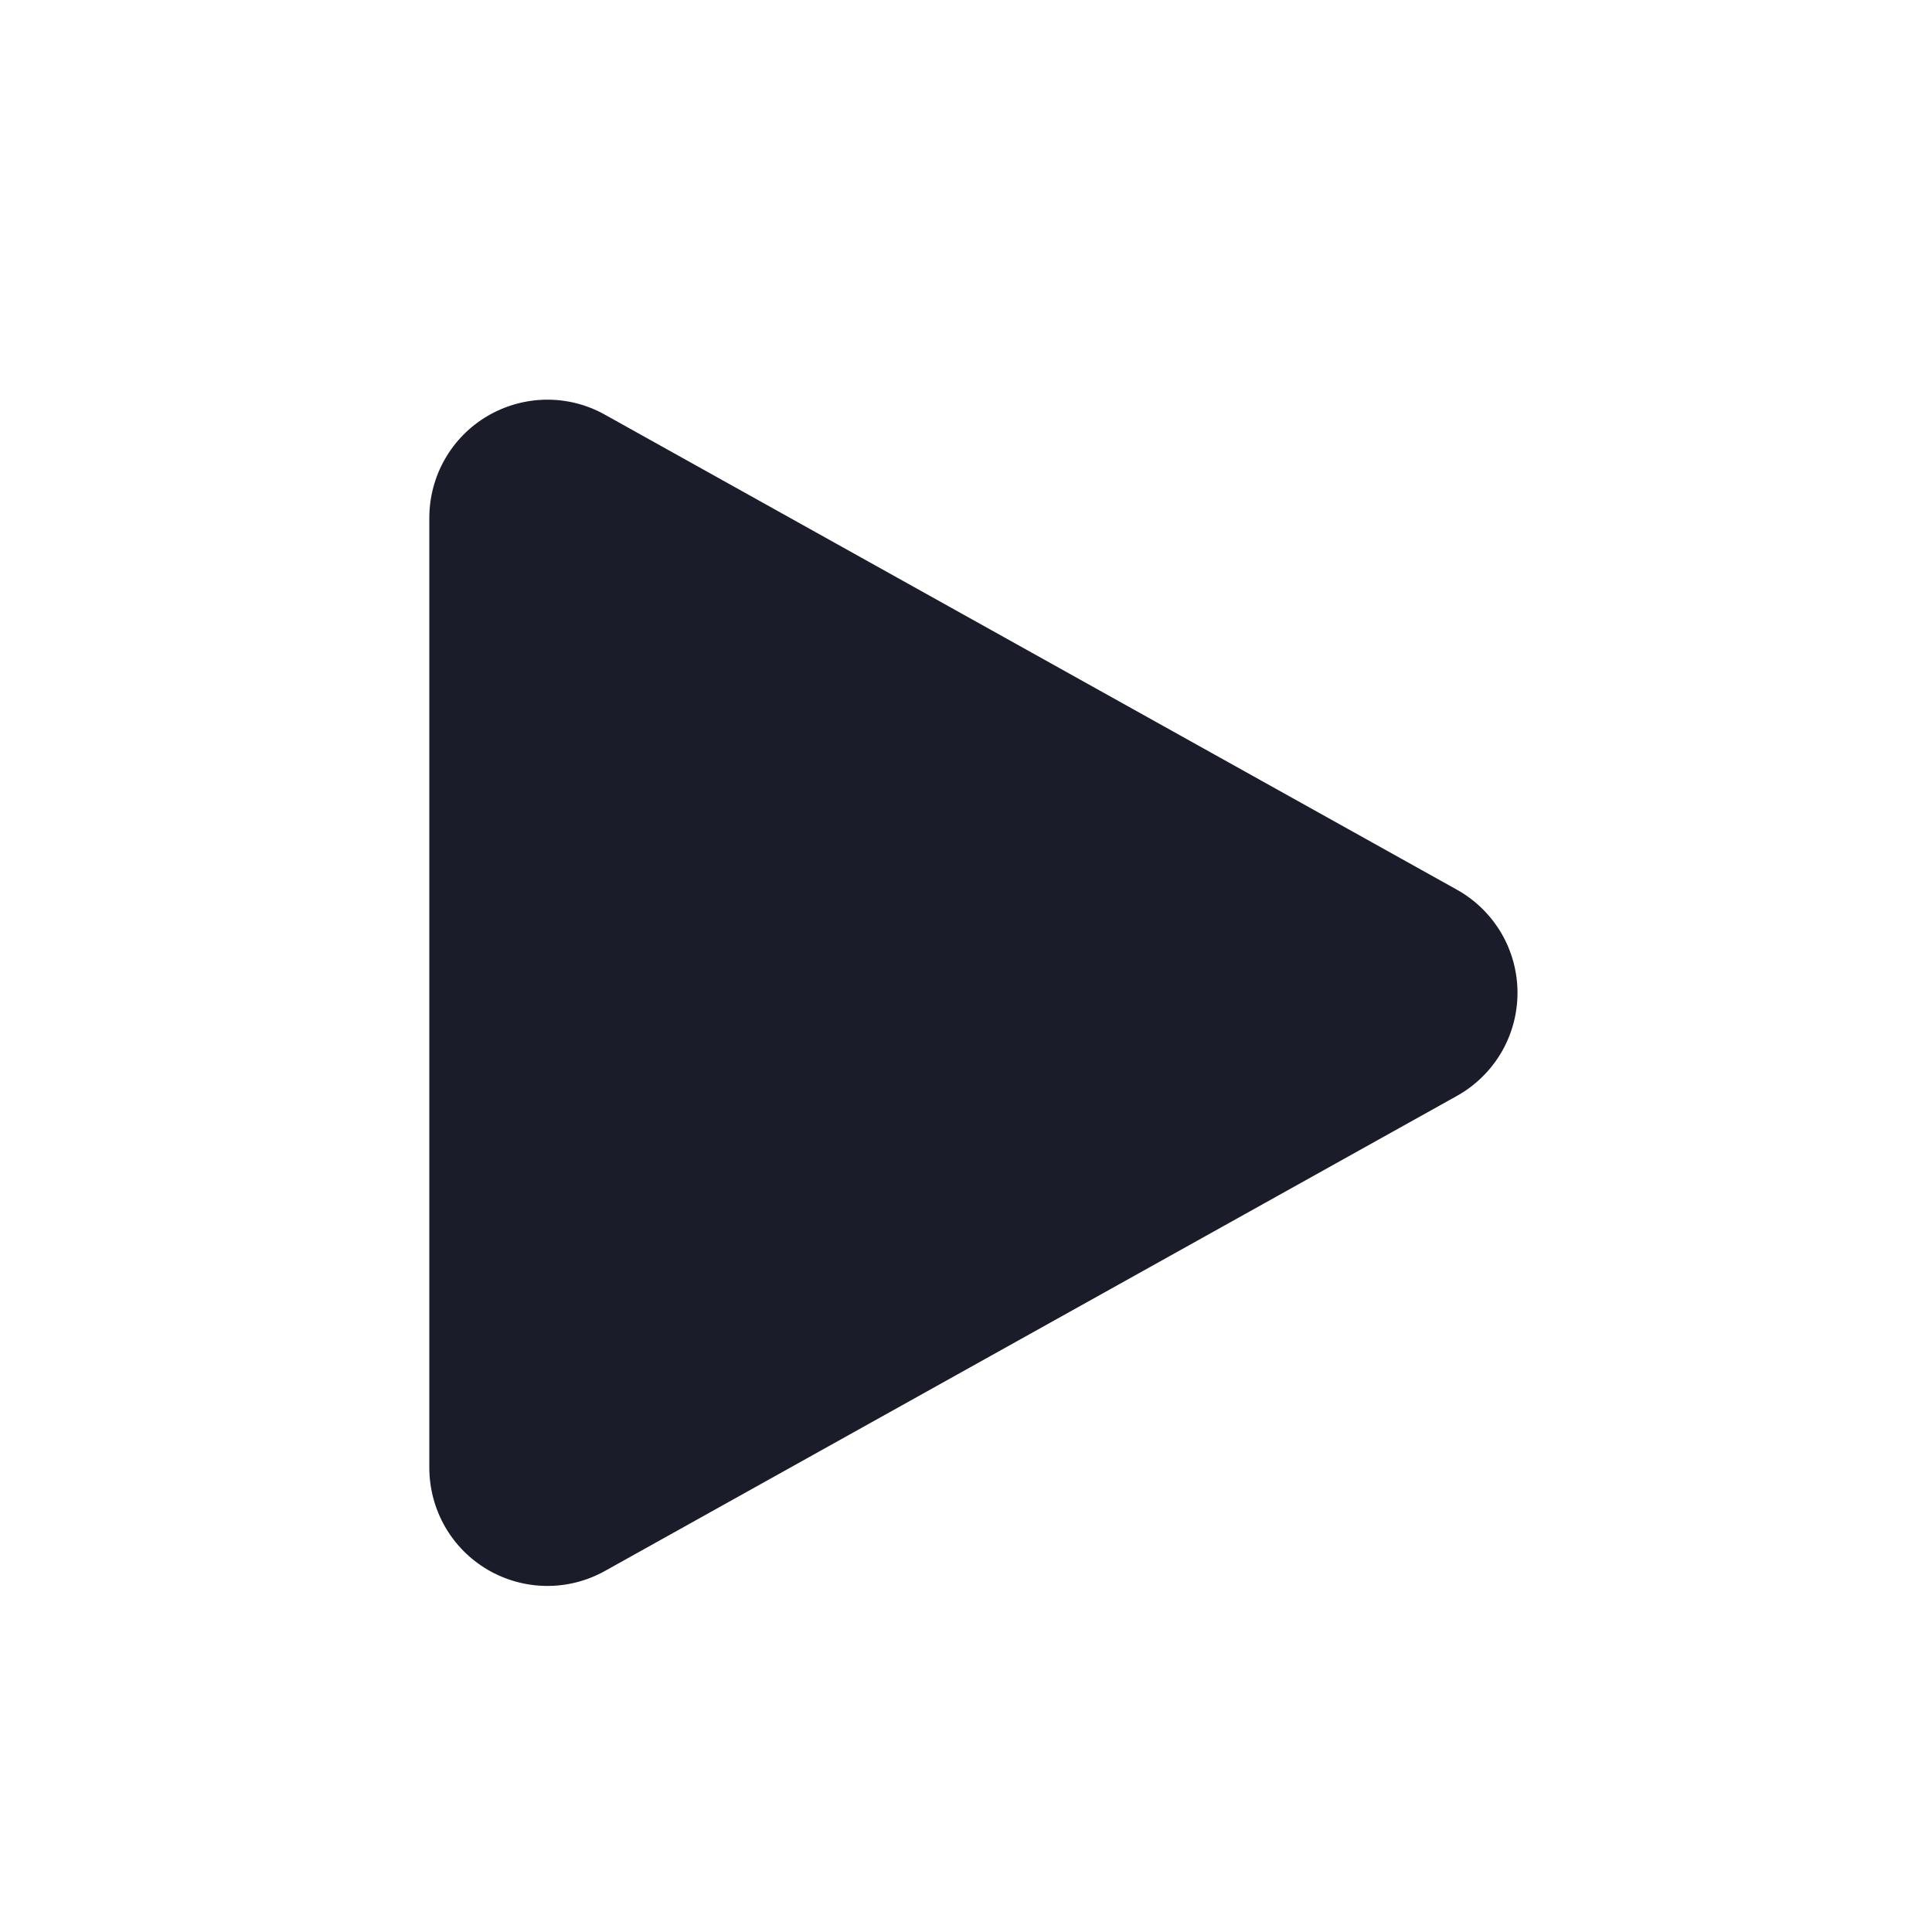 <svg width="24" height="24" viewBox="0 0 24 24" fill="none" xmlns="http://www.w3.org/2000/svg">
<path d="M18.098 13.614L7.513 19.516C7.29 19.64 7.039 19.704 6.783 19.701C6.528 19.698 6.277 19.628 6.057 19.499C5.837 19.37 5.654 19.185 5.527 18.963C5.401 18.742 5.334 18.491 5.333 18.235V6.431C5.334 6.176 5.4 5.925 5.527 5.703C5.654 5.481 5.837 5.296 6.057 5.167C6.278 5.038 6.528 4.968 6.784 4.965C7.039 4.962 7.291 5.026 7.514 5.151L18.098 11.052C18.326 11.179 18.516 11.365 18.649 11.59C18.781 11.815 18.851 12.072 18.851 12.333C18.851 12.594 18.781 12.851 18.649 13.076C18.516 13.301 18.326 13.487 18.098 13.614Z" fill="#1A1D29"/>
</svg>
